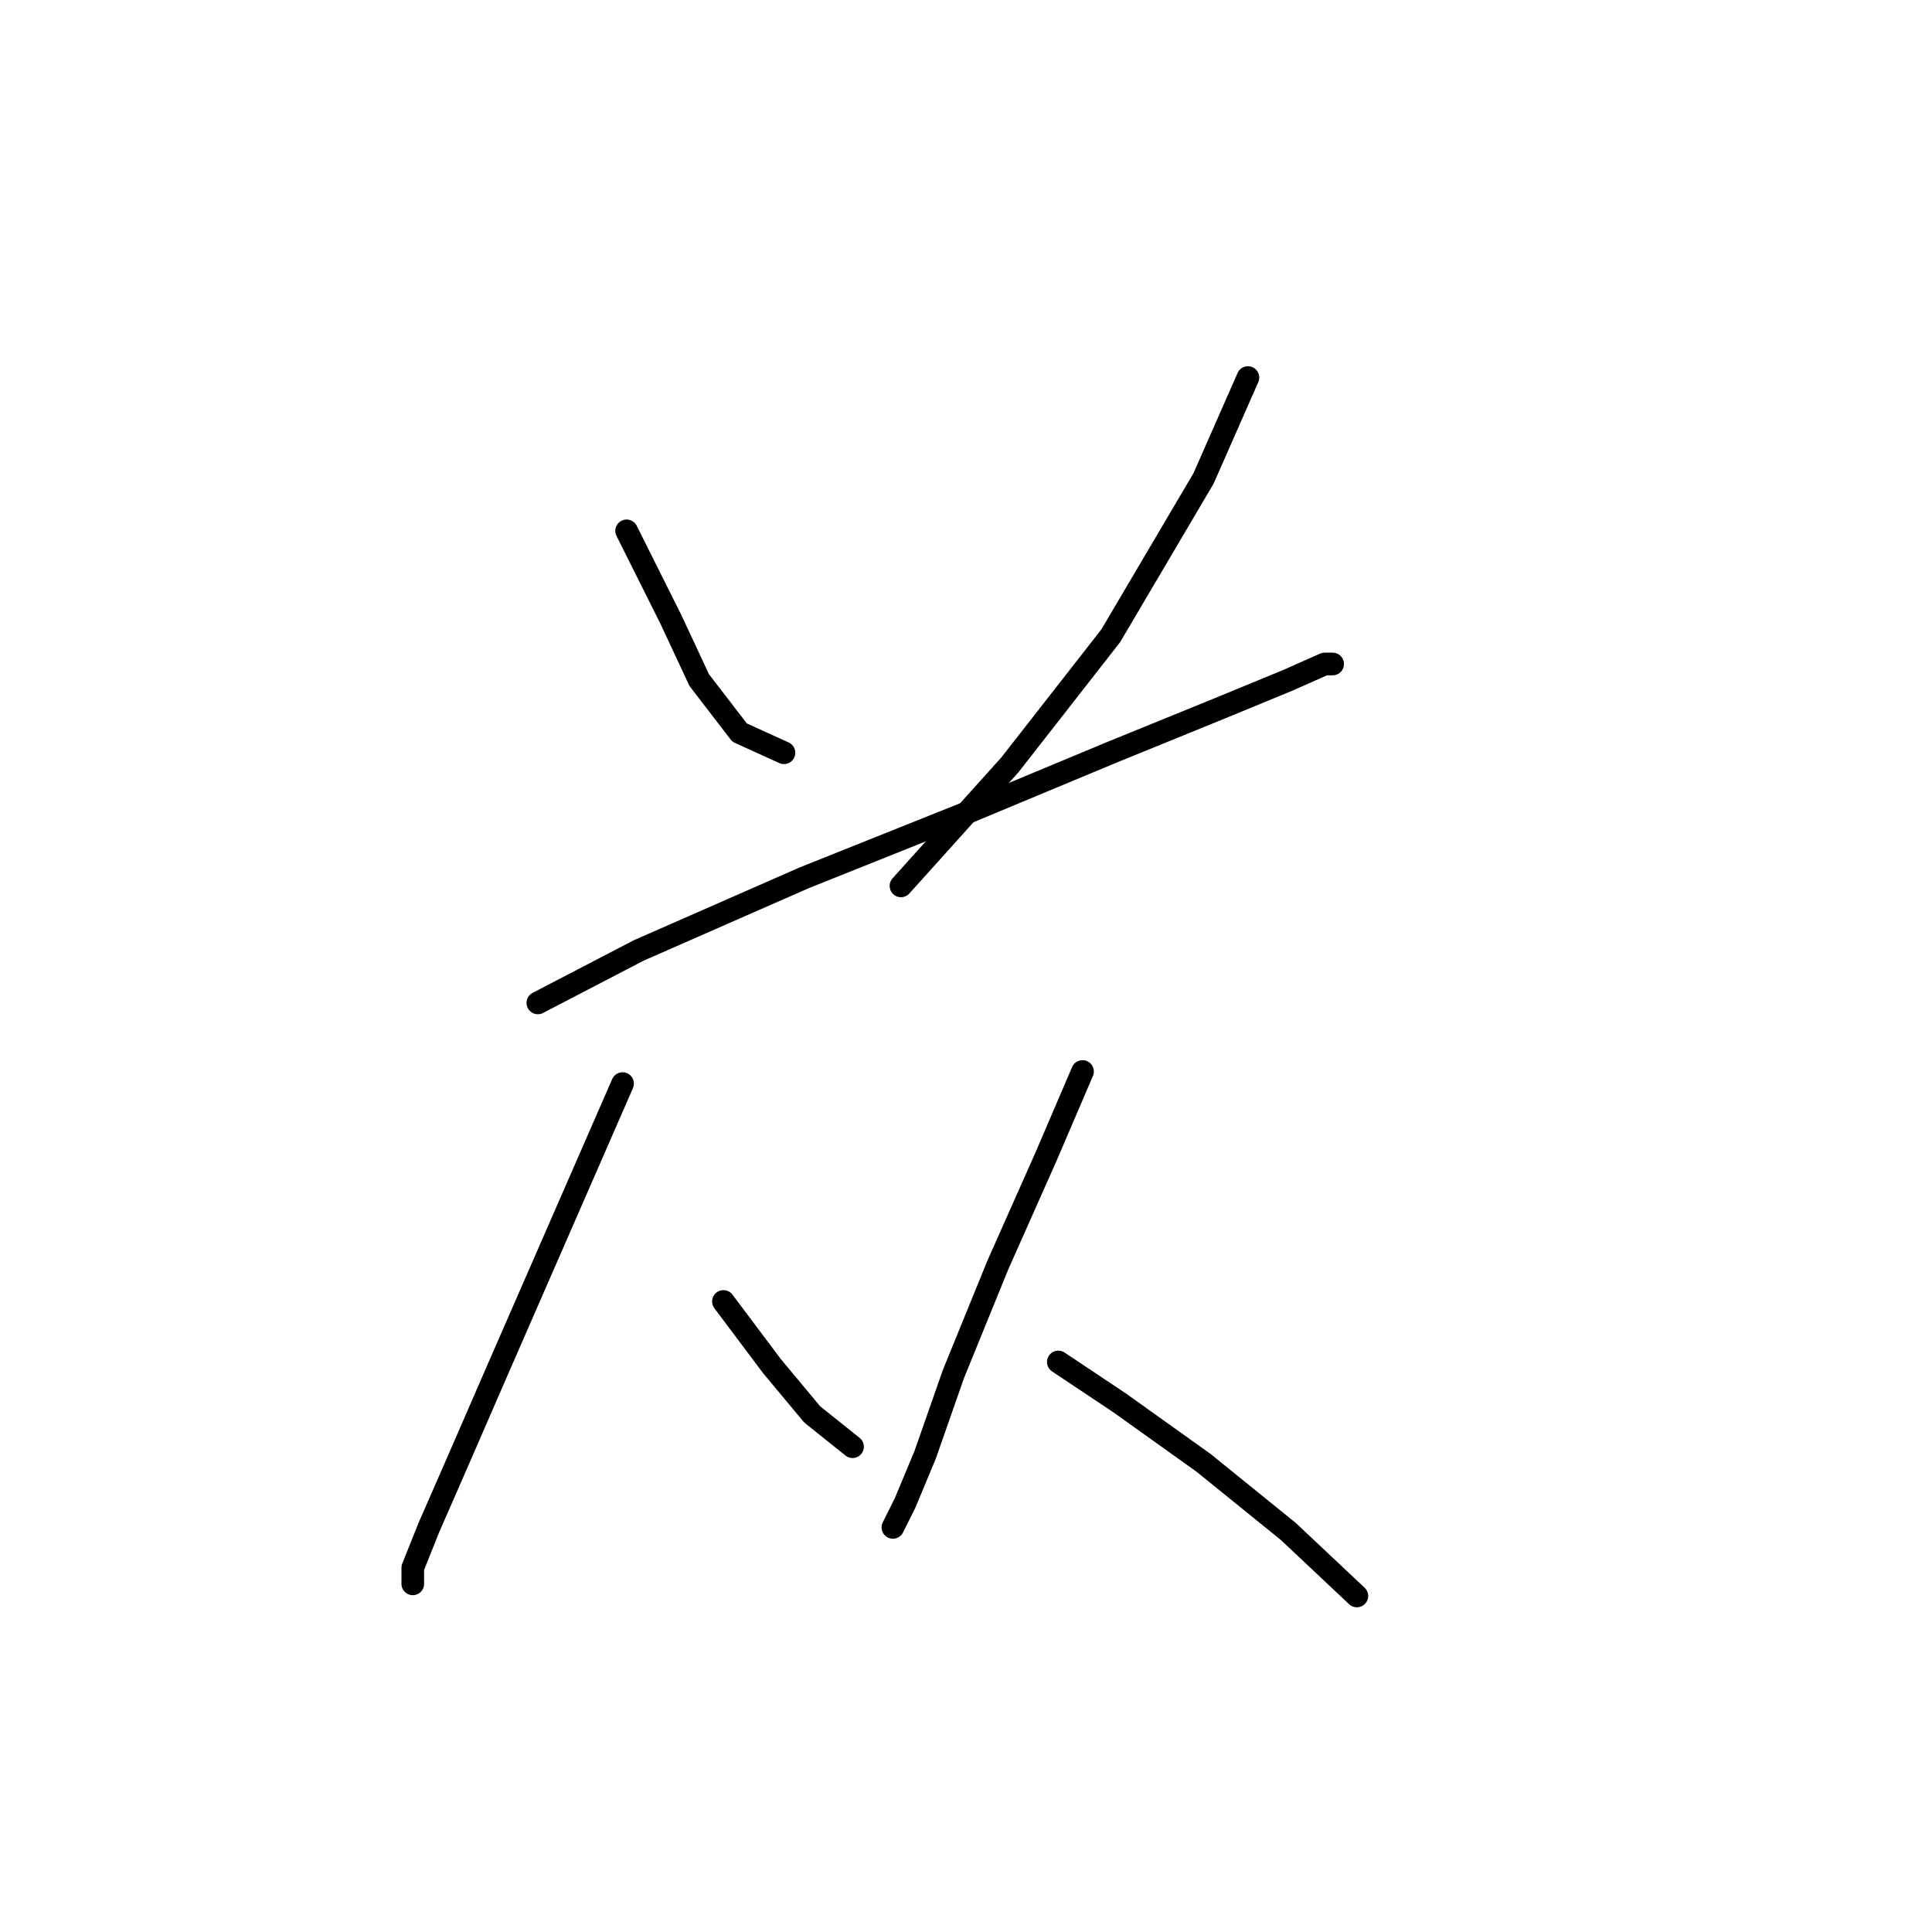<?xml version="1.0" standalone="no"?>
    <svg width="256" height="256" xmlns="http://www.w3.org/2000/svg" version="1.1">
    <polyline stroke="black" stroke-width="3" stroke-linecap="round" fill="transparent" stroke-linejoin="round" points="83.03 70.341 85.703 75.687 88.911 82.103 92.653 90.121 97.999 97.071 103.879 99.744 103.879 99.744 " />
        <polyline stroke="black" stroke-width="3" stroke-linecap="round" fill="transparent" stroke-linejoin="round" points="165.358 50.027 159.477 63.392 147.182 84.241 133.817 101.348 119.383 117.386 119.383 117.386 " />
        <polyline stroke="black" stroke-width="3" stroke-linecap="round" fill="transparent" stroke-linejoin="round" points="71.269 132.889 84.634 125.94 106.552 116.317 127.936 107.763 147.182 99.744 161.616 93.864 170.704 90.121 175.515 87.983 176.585 87.983 176.585 87.983 " />
        <polyline stroke="black" stroke-width="3" stroke-linecap="round" fill="transparent" stroke-linejoin="round" points="82.495 143.581 65.923 181.538 60.577 193.833 56.835 202.387 54.696 207.733 54.696 209.871 54.696 209.871 " />
        <polyline stroke="black" stroke-width="3" stroke-linecap="round" fill="transparent" stroke-linejoin="round" points="95.86 172.45 102.276 181.003 107.621 187.418 112.967 191.695 112.967 191.695 " />
        <polyline stroke="black" stroke-width="3" stroke-linecap="round" fill="transparent" stroke-linejoin="round" points="143.44 141.977 138.628 153.204 132.213 167.638 126.332 182.072 122.59 192.764 119.917 199.179 118.313 202.387 118.313 202.387 " />
        <polyline stroke="black" stroke-width="3" stroke-linecap="round" fill="transparent" stroke-linejoin="round" points="140.232 180.468 148.251 185.814 159.477 193.833 170.704 202.922 179.792 211.475 179.792 211.475 " />
        </svg>